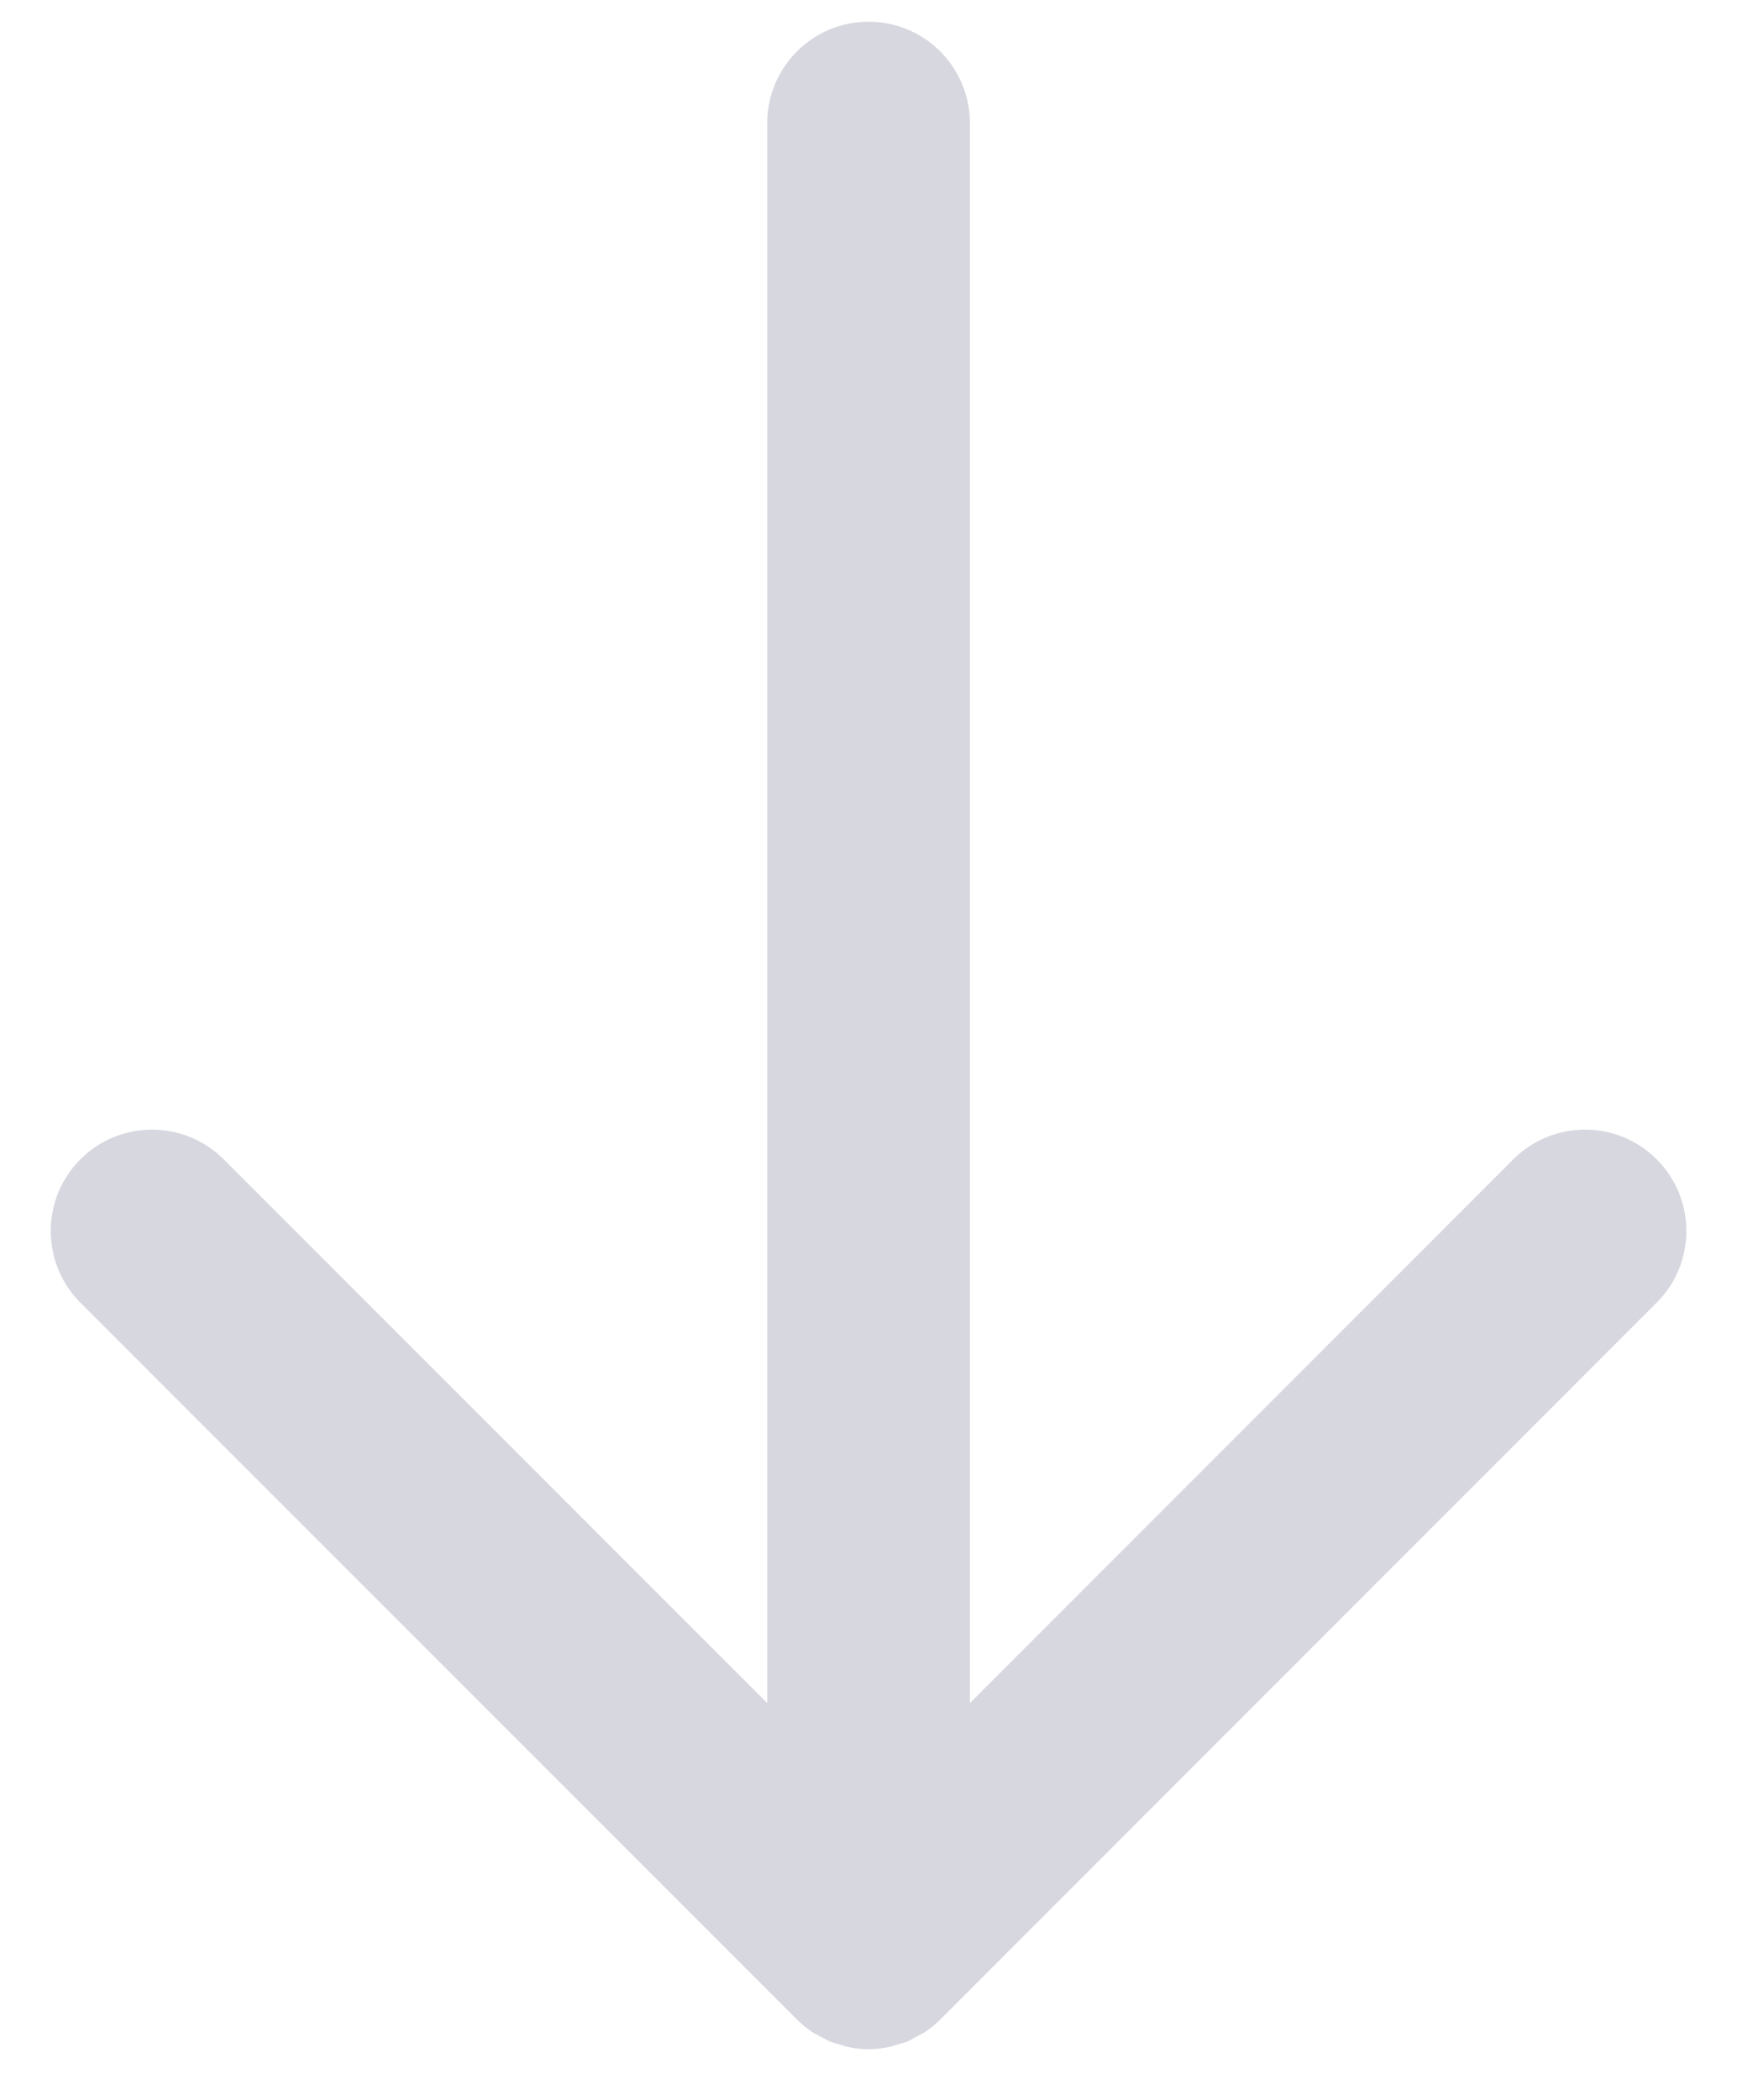 <svg width="24" height="29" viewBox="0 0 24 29" version="1.1" xmlns="http://www.w3.org/2000/svg" xmlns:xlink="http://www.w3.org/1999/xlink">
<title>Shape Copy</title>
<desc>Created using Figma</desc>
<g id="Canvas" transform="translate(-20627 -4441)">
<g id="Shape Copy">
<use xlink:href="#path0_fill" transform="matrix(-1.83697e-16 1 -1 -1.83697e-16 20650.3 4441.3)" fill="#D7D7E0"/>
</g>
</g>
<defs>
<path id="path0_fill" fill-rule="evenodd" d="M 1.4 12.699L 23.22 12.699L 15.711 20.209C 15.164 20.756 15.164 21.642 15.71 22.189C 16.257 22.735 17.144 22.735 17.691 22.189L 27.59 12.289C 27.655 12.224 27.713 12.152 27.764 12.076C 27.788 12.041 27.804 12.002 27.824 11.966C 27.847 11.922 27.874 11.881 27.892 11.835C 27.913 11.788 27.924 11.739 27.938 11.69C 27.949 11.651 27.964 11.614 27.972 11.574C 27.991 11.483 28 11.391 28 11.299C 28 11.298 28 11.297 28 11.296C 27.999 11.206 27.99 11.114 27.972 11.025C 27.964 10.983 27.948 10.944 27.936 10.903C 27.922 10.857 27.912 10.809 27.893 10.764C 27.873 10.716 27.845 10.671 27.82 10.626C 27.801 10.591 27.786 10.556 27.765 10.523C 27.713 10.446 27.655 10.374 27.589 10.308L 17.69 0.41C 17.144 -0.137 16.257 -0.137 15.71 0.41C 15.164 0.956 15.164 1.843 15.71 2.39L 23.22 9.899L 1.4 9.899C 0.627 9.899 0 10.526 0 11.299C 0 12.072 0.627 12.699 1.4 12.699Z"/>
</defs>
</svg>
